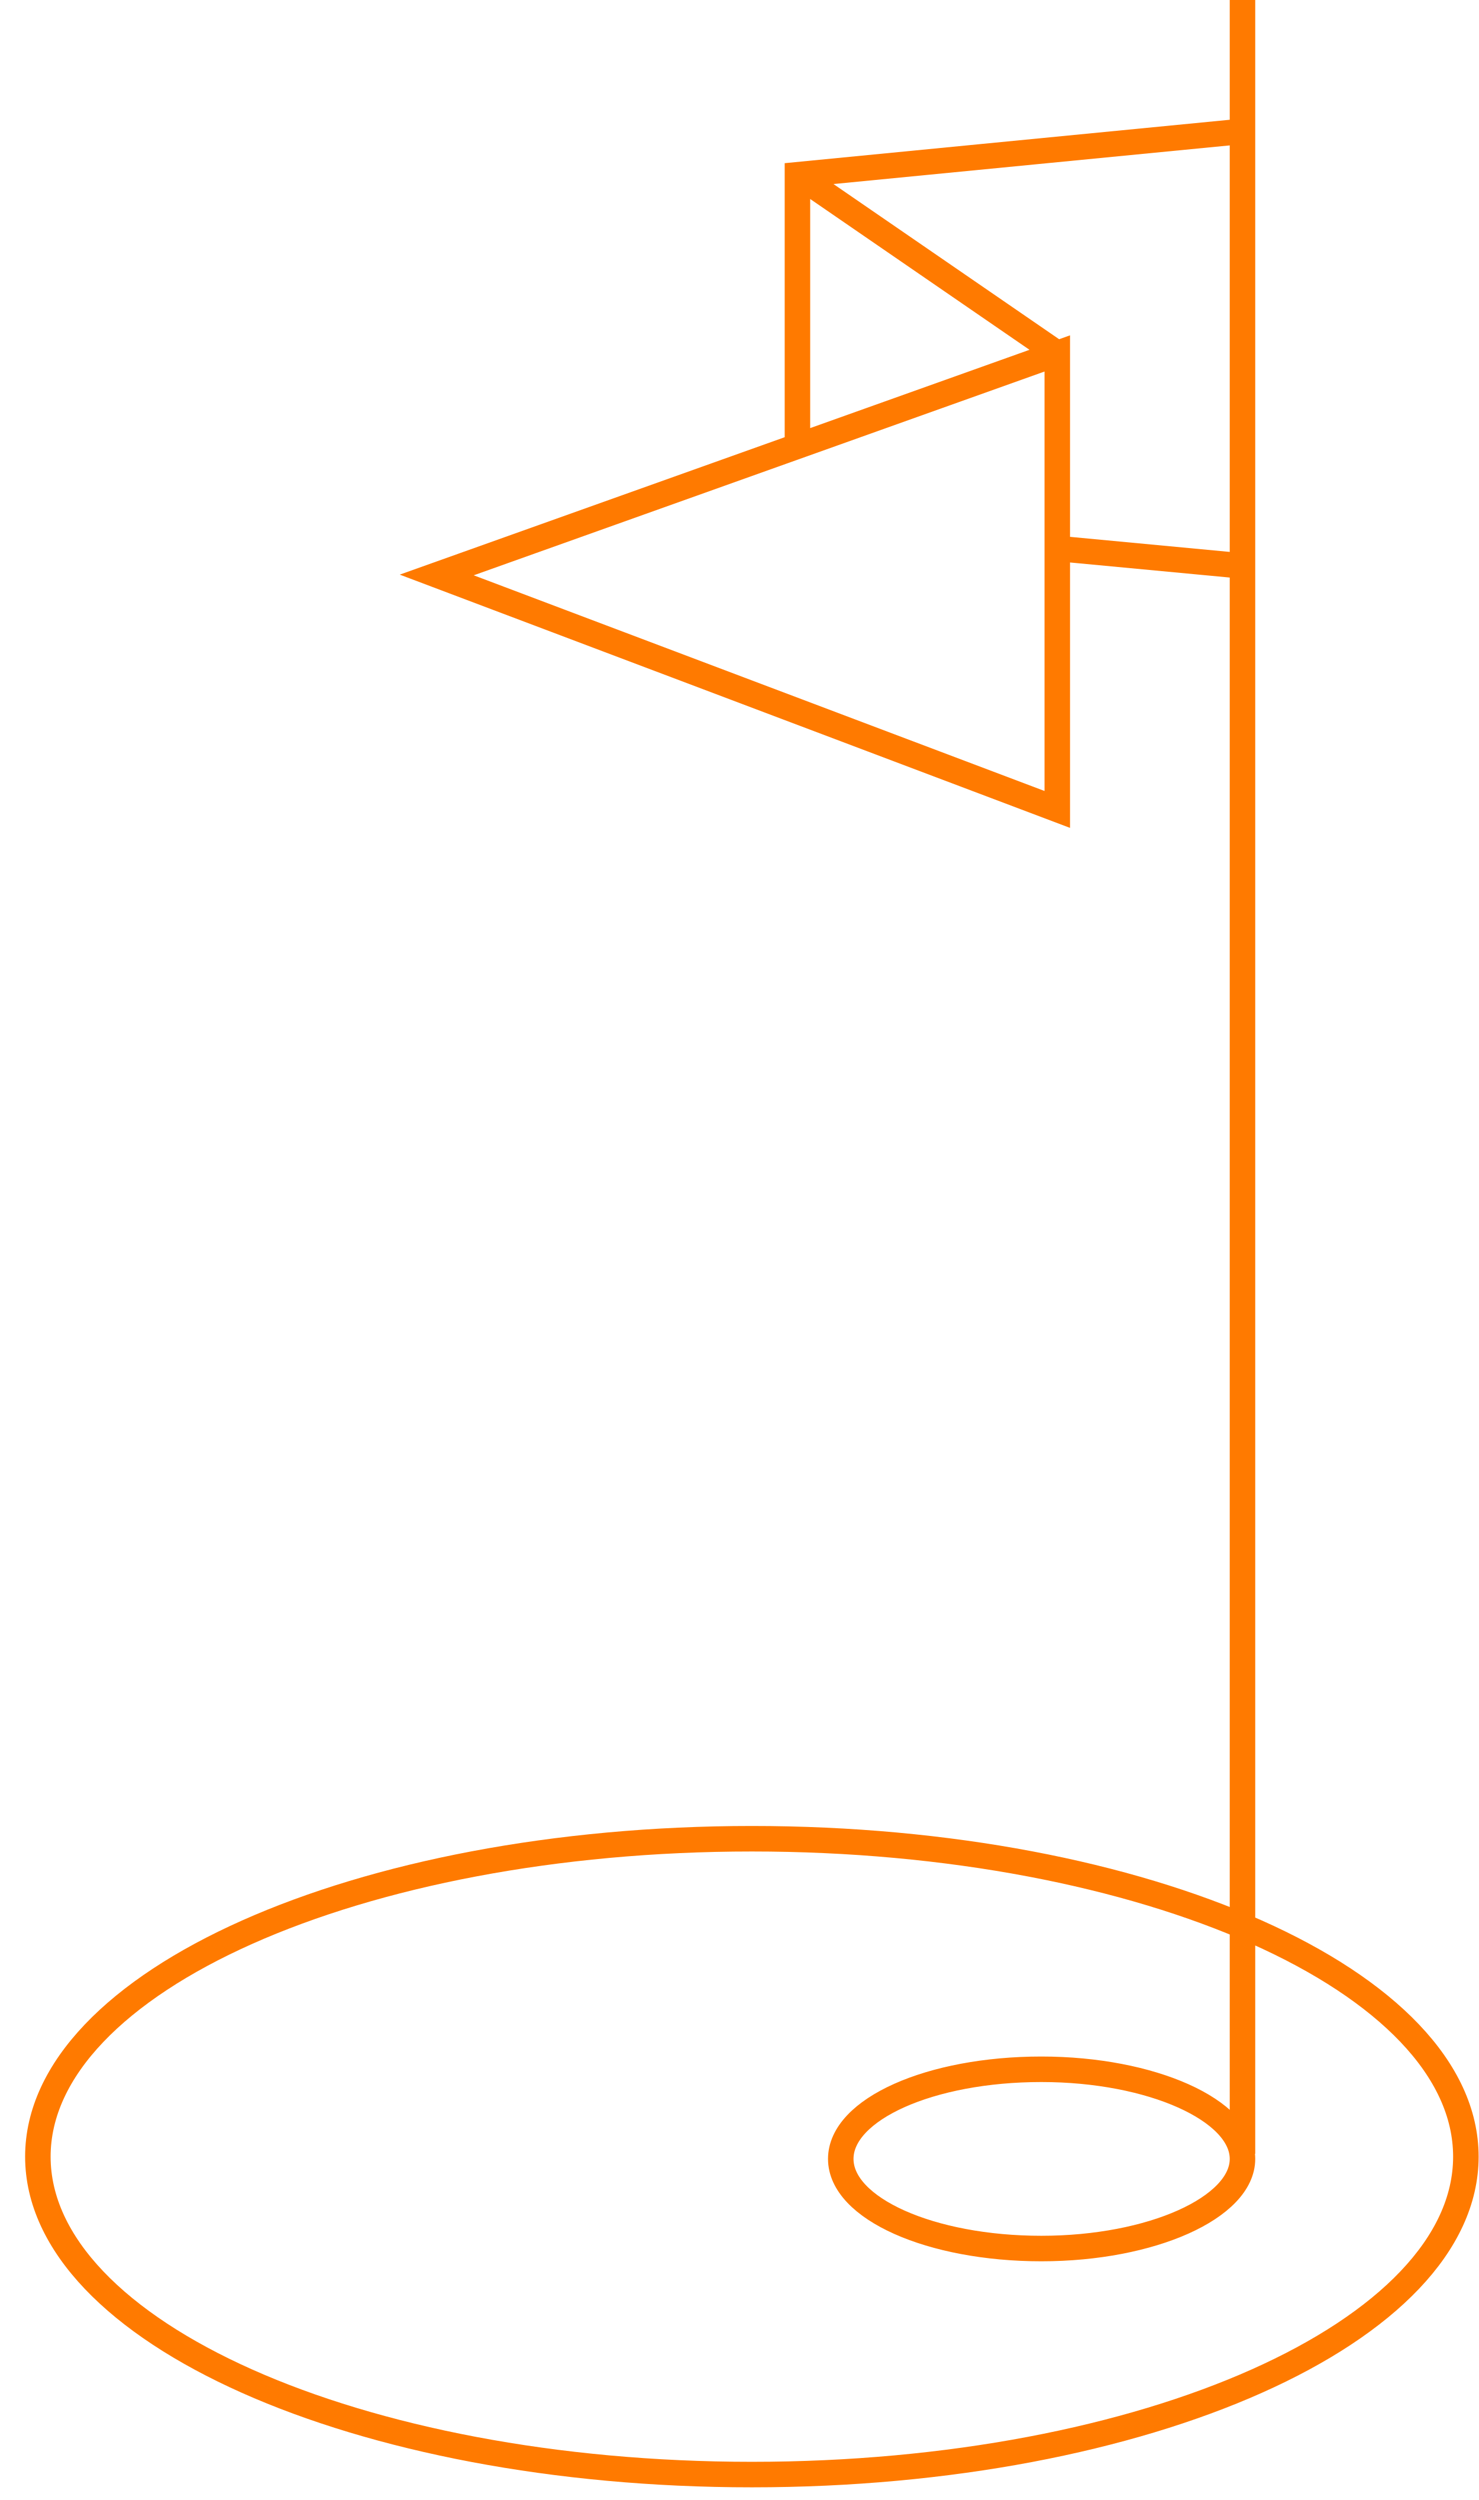 <svg width="58" height="98" viewBox="0 0 58 98" fill="none" xmlns="http://www.w3.org/2000/svg">
<path d="M48.725 84.428V0M41.462 13.854L17.127 22.538L41.462 31.729V13.854ZM41.462 13.854L31.272 6.85M48.725 5.148L31.272 6.85V17.456M41.462 21.499L48.725 22.184M29.485 72.076C14.043 72.076 1.485 77.688 1.485 84.538C1.485 91.388 14.021 97 29.485 97C44.948 97 57.485 91.388 57.485 84.538C57.485 77.688 44.948 72.076 29.485 72.076ZM40.837 81.113C36.479 81.113 32.971 82.682 32.971 84.626C32.971 86.571 36.501 88.14 40.837 88.14C45.172 88.14 48.725 86.527 48.725 84.626C48.725 82.726 45.172 81.113 40.837 81.113Z" stroke="#FF7A00" stroke-miterlimit="10"/>
</svg>
